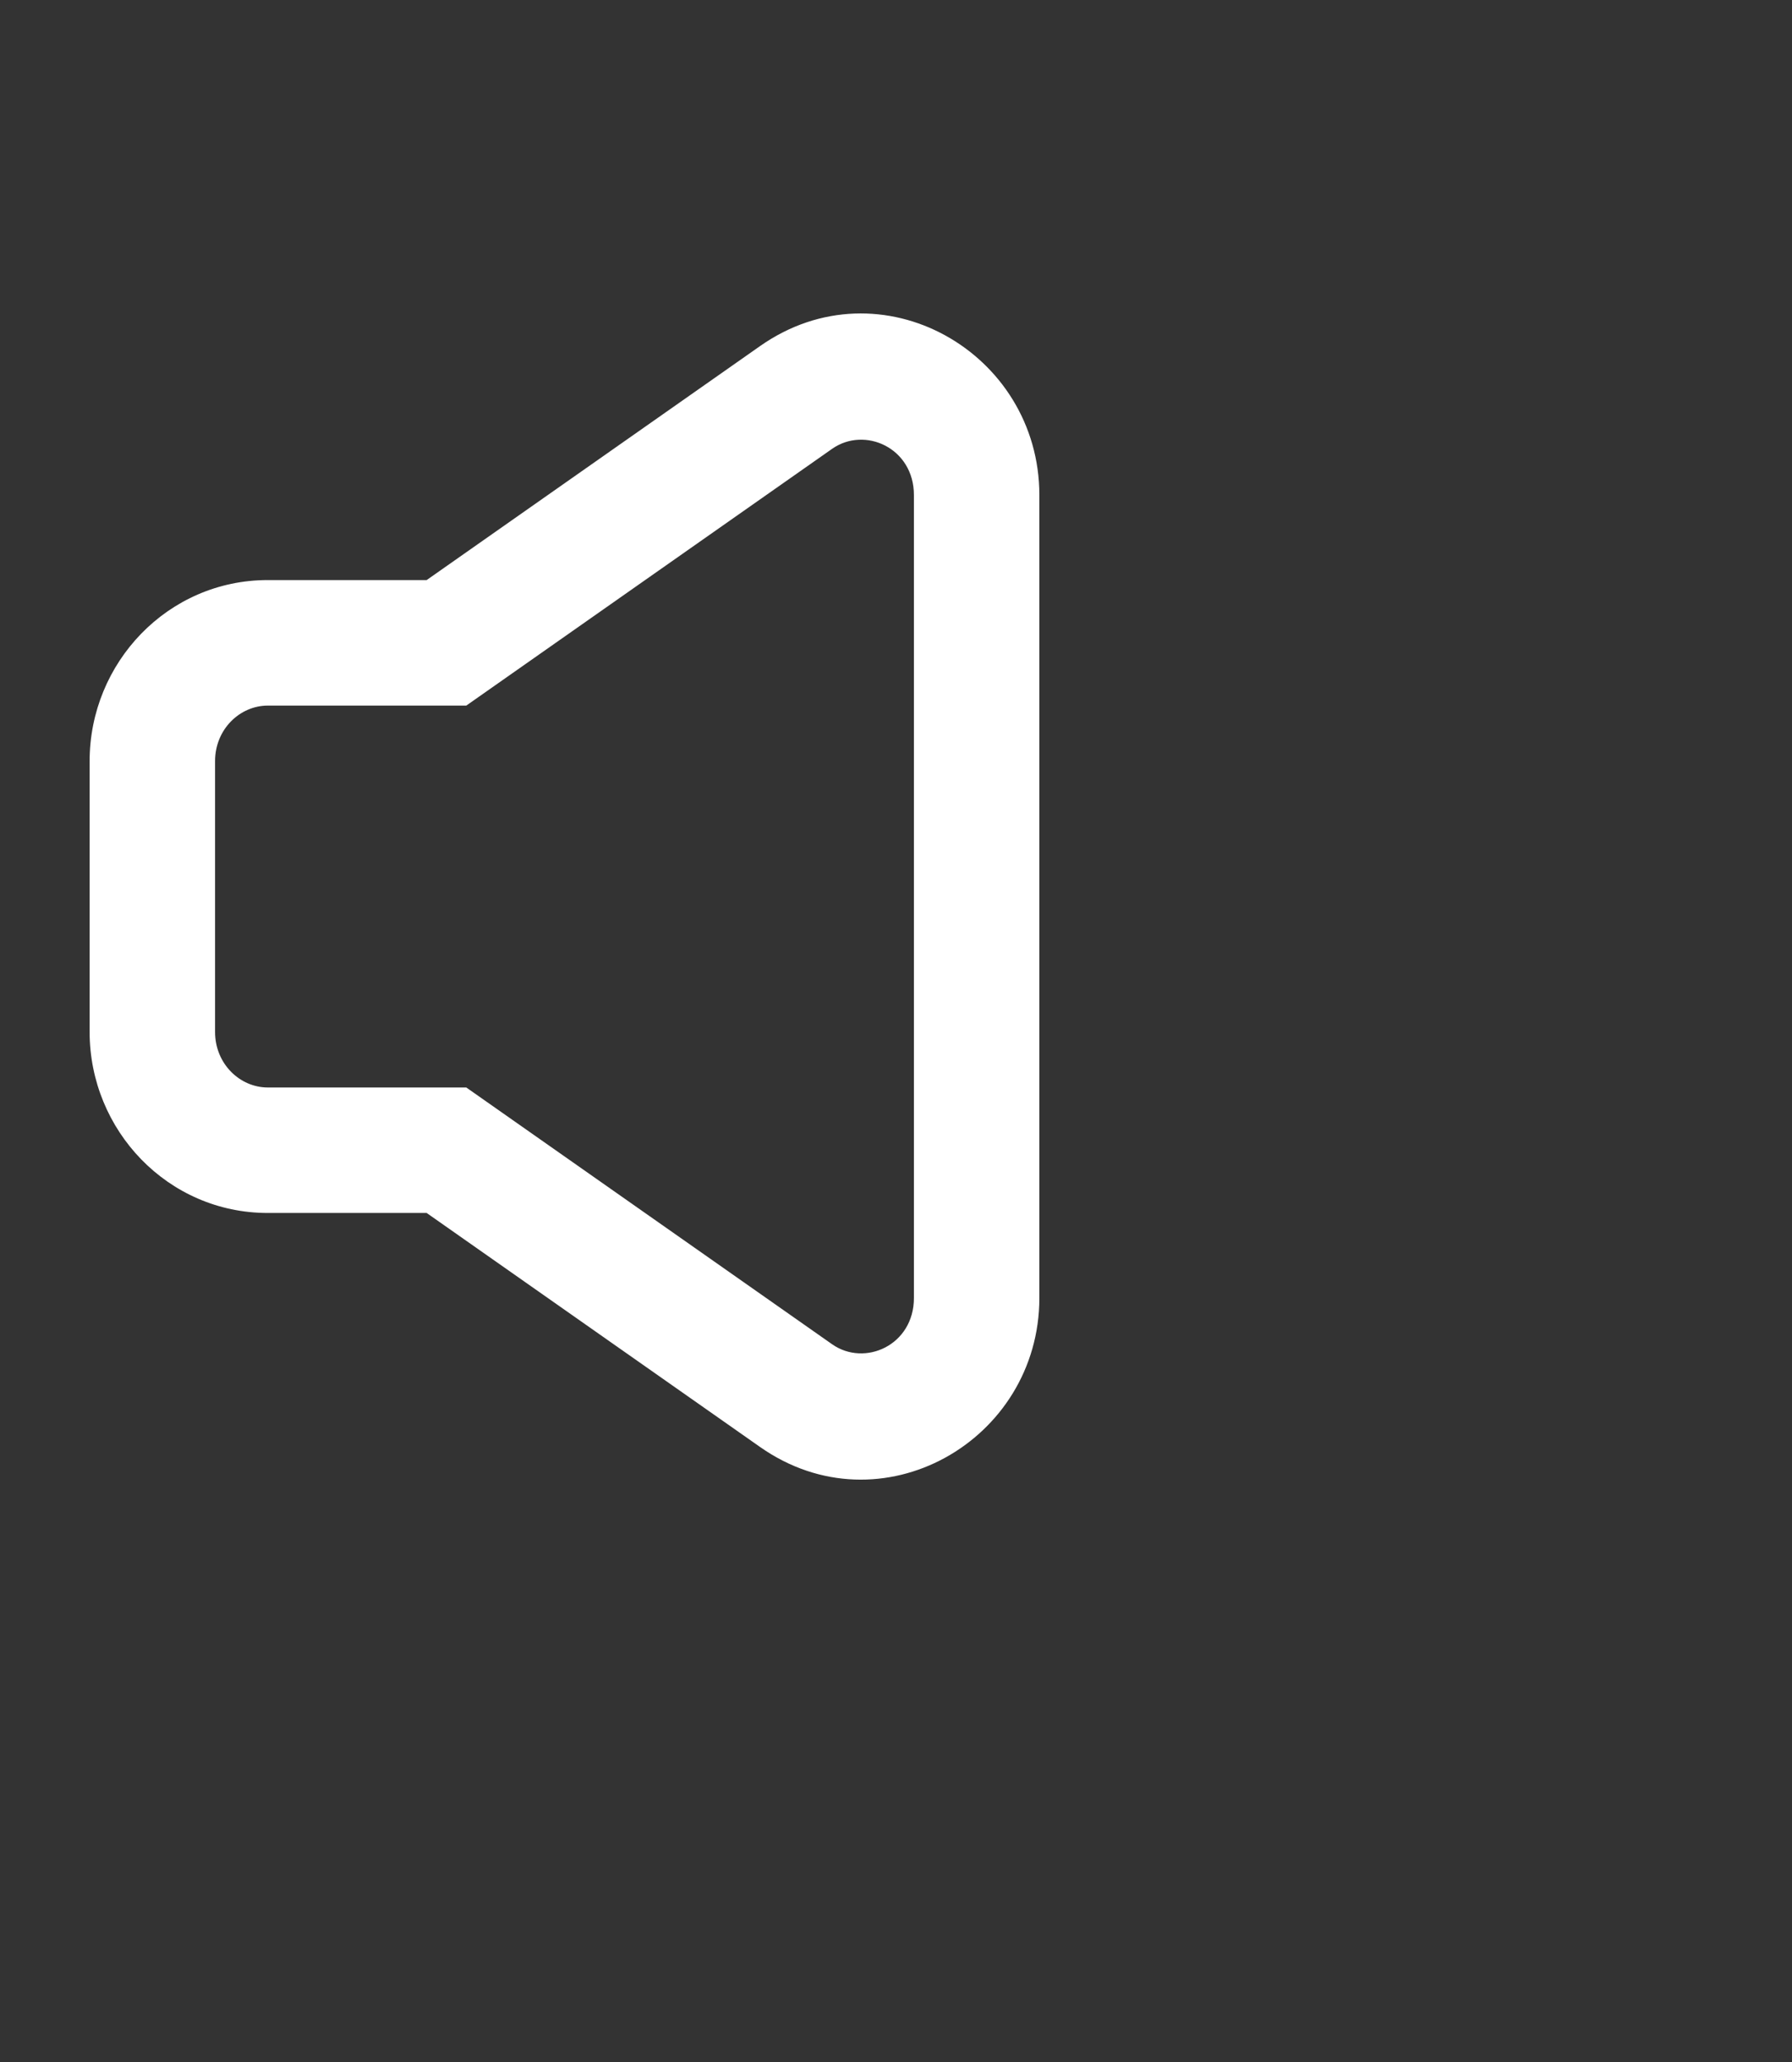<svg xmlns="http://www.w3.org/2000/svg" viewBox="0 0 100 115">
  <rect x="0" y="0" width="100" height="115" fill="#333333" stroke="none"/>
  <path d="M42.414 19.301c6.727-4.719 15.586 0.336 15.586 8.313v44.773c0 7.977-8.859 13.035-15.586 8.313L23.809 67.649h-8.867c-5.574 0-9.941-4.606-9.941-10.102V42.453c0-5.496 4.367-10.102 9.941-10.102h8.867zm8.586 8.313c0-2.641-2.746-3.859-4.566-2.582l-20.414 14.32H14.942c-1.543 0-2.941 1.305-2.941 3.102v15.094c0 1.797 1.398 3.102 2.941 3.102h11.078l20.414 14.32c1.82 1.277 4.566 0.059 4.566-2.582z" fill="white" fill-rule="evenodd"/>
  <!-- <path d="M79.074 22.477c1.391-1.34 3.609-1.297 4.949 0.098 6.793 7.063 10.977 16.754 10.977 27.426s-4.184 20.363-10.977 27.426c-1.34 1.395-3.559 1.438-4.949 0.098-1.395-1.34-1.438-3.559-0.098-4.949 5.574-5.793 9.023-13.758 9.023-22.574s-3.449-16.781-9.023-22.574c-1.34-1.391-1.297-3.609 0.098-4.949z" fill="white"/> -->
  <!-- <path d="M70.098 31.656c-1.293-1.438-3.508-1.551-4.941-0.254-1.438 1.293-1.551 3.508-0.254 4.941 3.125 3.465 5.098 8.281 5.098 13.656s-1.973 10.191-5.098 13.656c-1.297 1.434-1.184 3.648 0.254 4.941 1.434 1.297 3.648 1.184 4.941-0.254 4.297-4.762 6.902-11.25 6.902-18.344s-2.605-13.582-6.902-18.344z" fill="white"/> -->
</svg>
